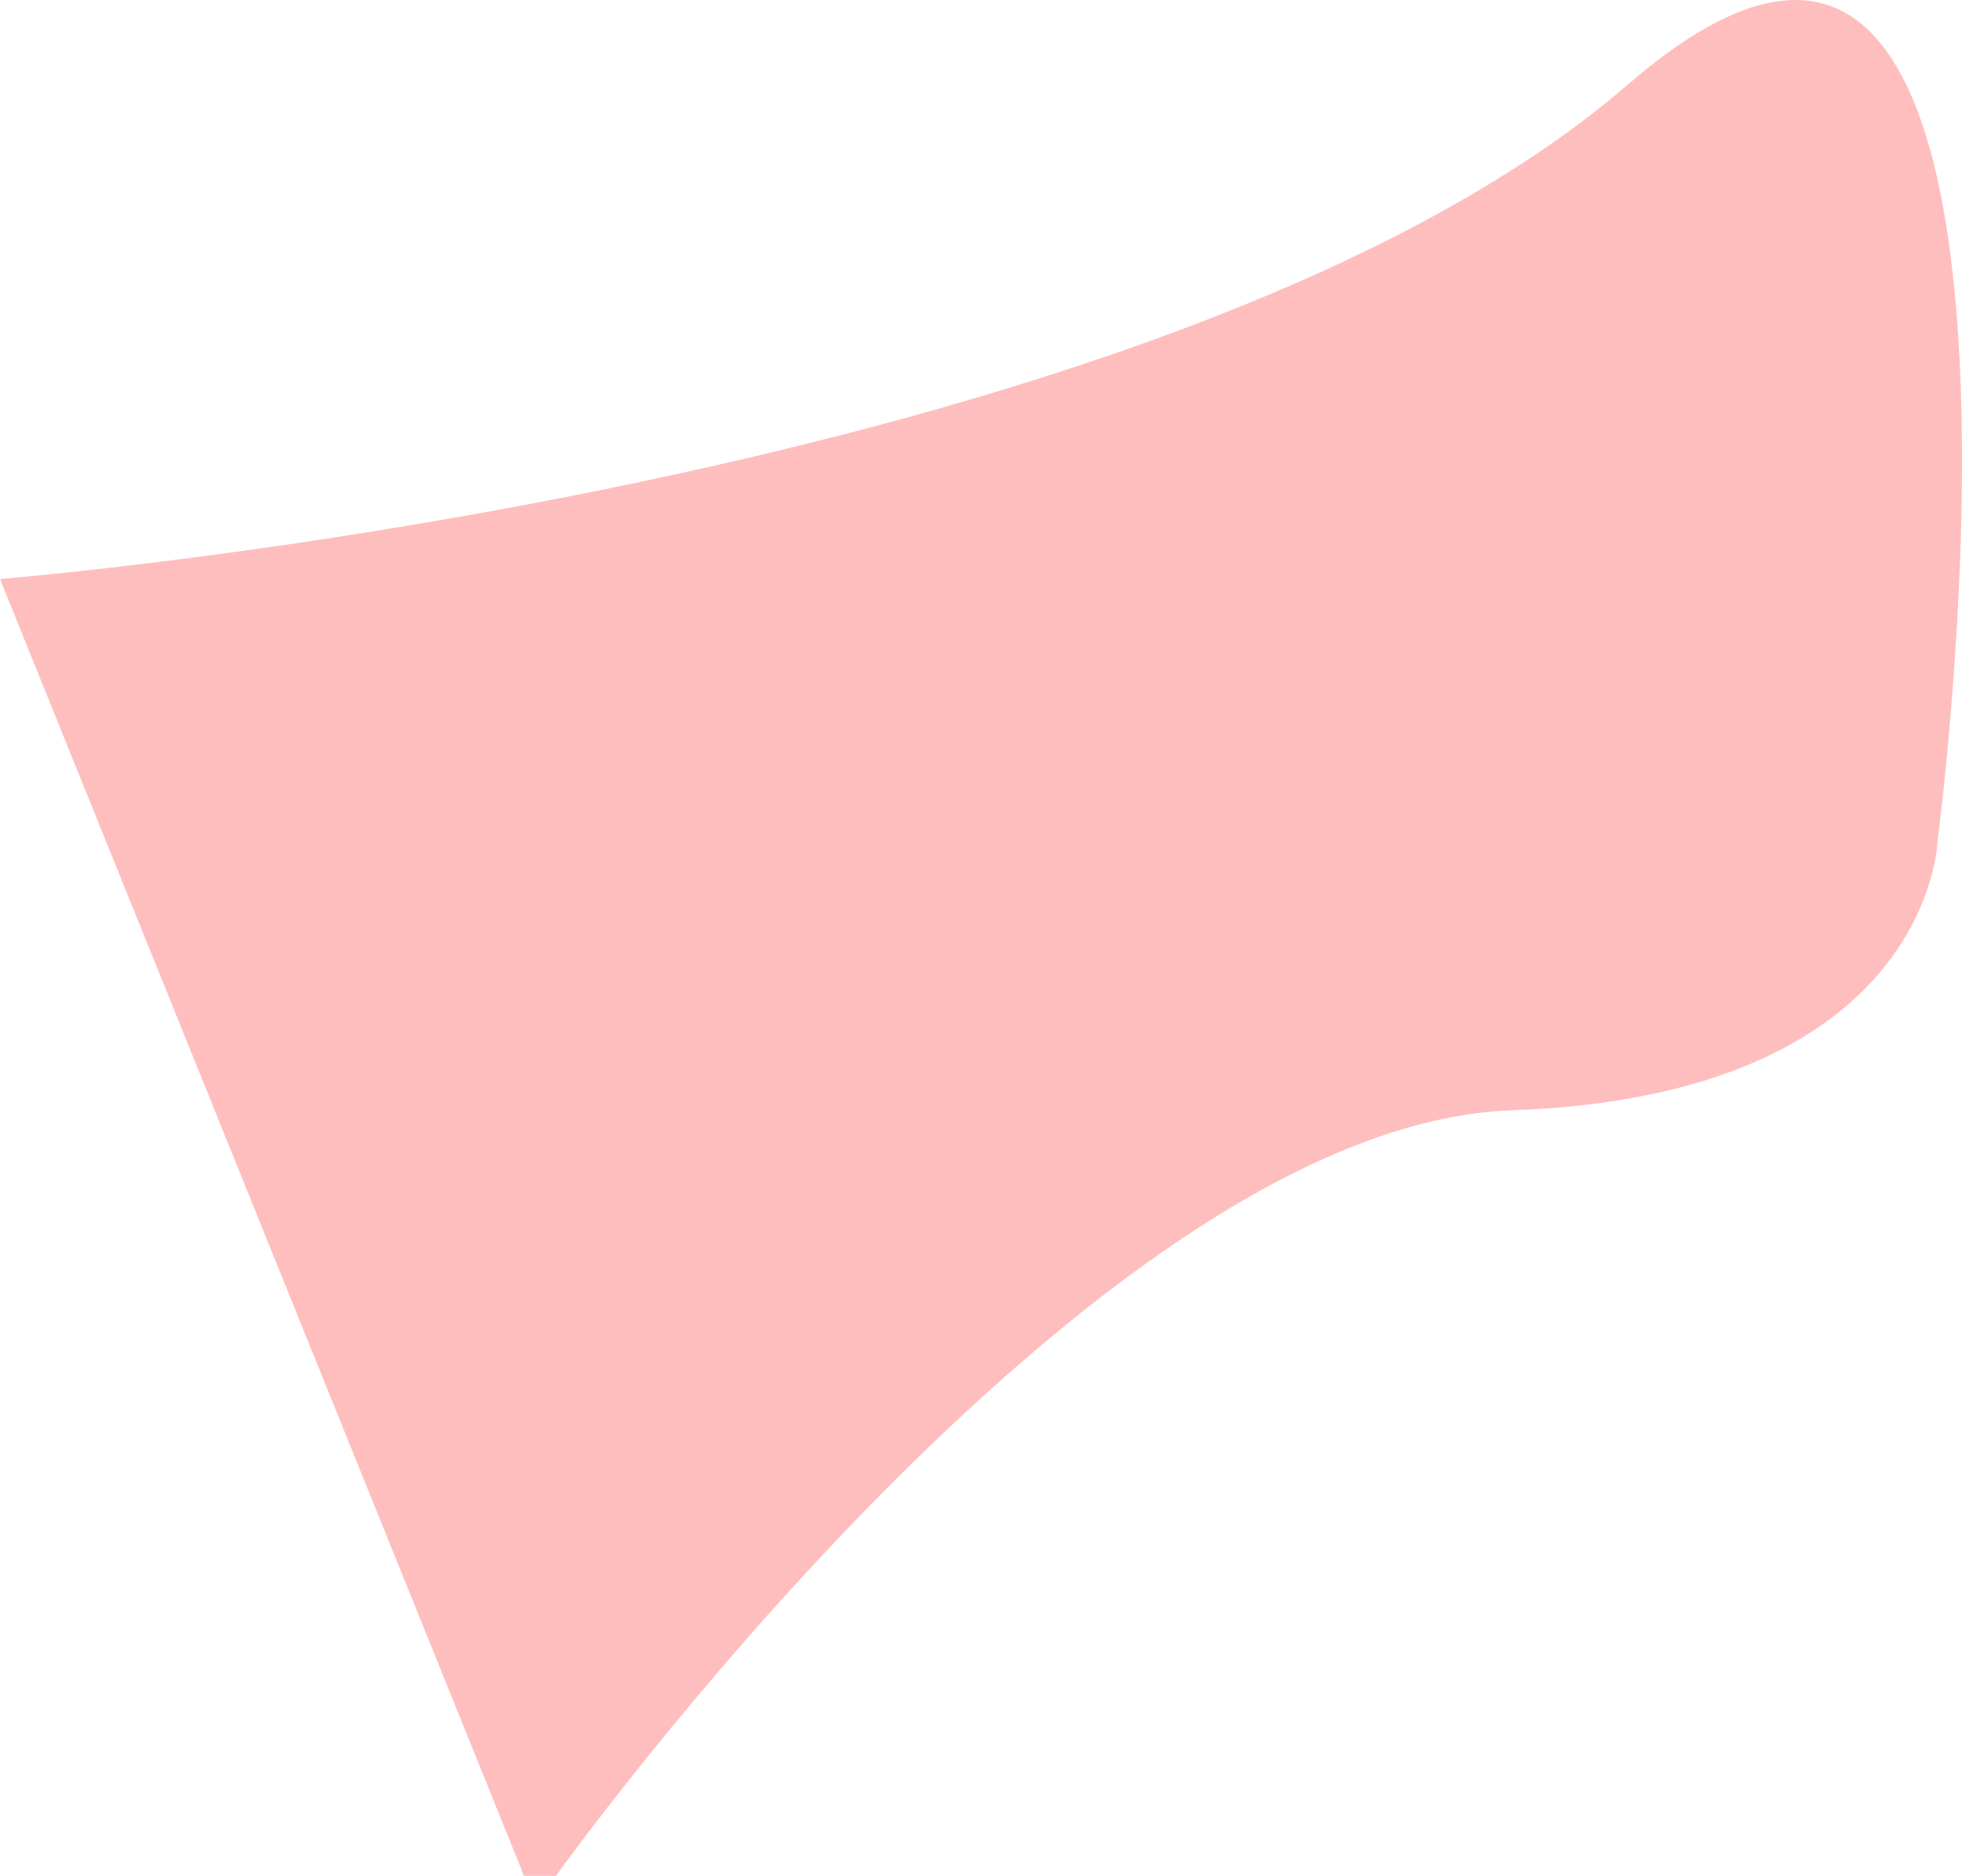 <svg xmlns="http://www.w3.org/2000/svg" width="936.681" height="895.388" viewBox="0 0 936.681 895.388">
  <path id="Path_2" data-name="Path 2" d="M-71.02,602.6s256.2-358.3,456.248-365.4S588.555,108.737,588.555,108.737s73.353-552.494-147.691-361.3S-336.452-16.4-336.452-16.4L-86.288,602.6Z" transform="translate(336.452 292.787)" fill="#ffbebe"/>
</svg>

